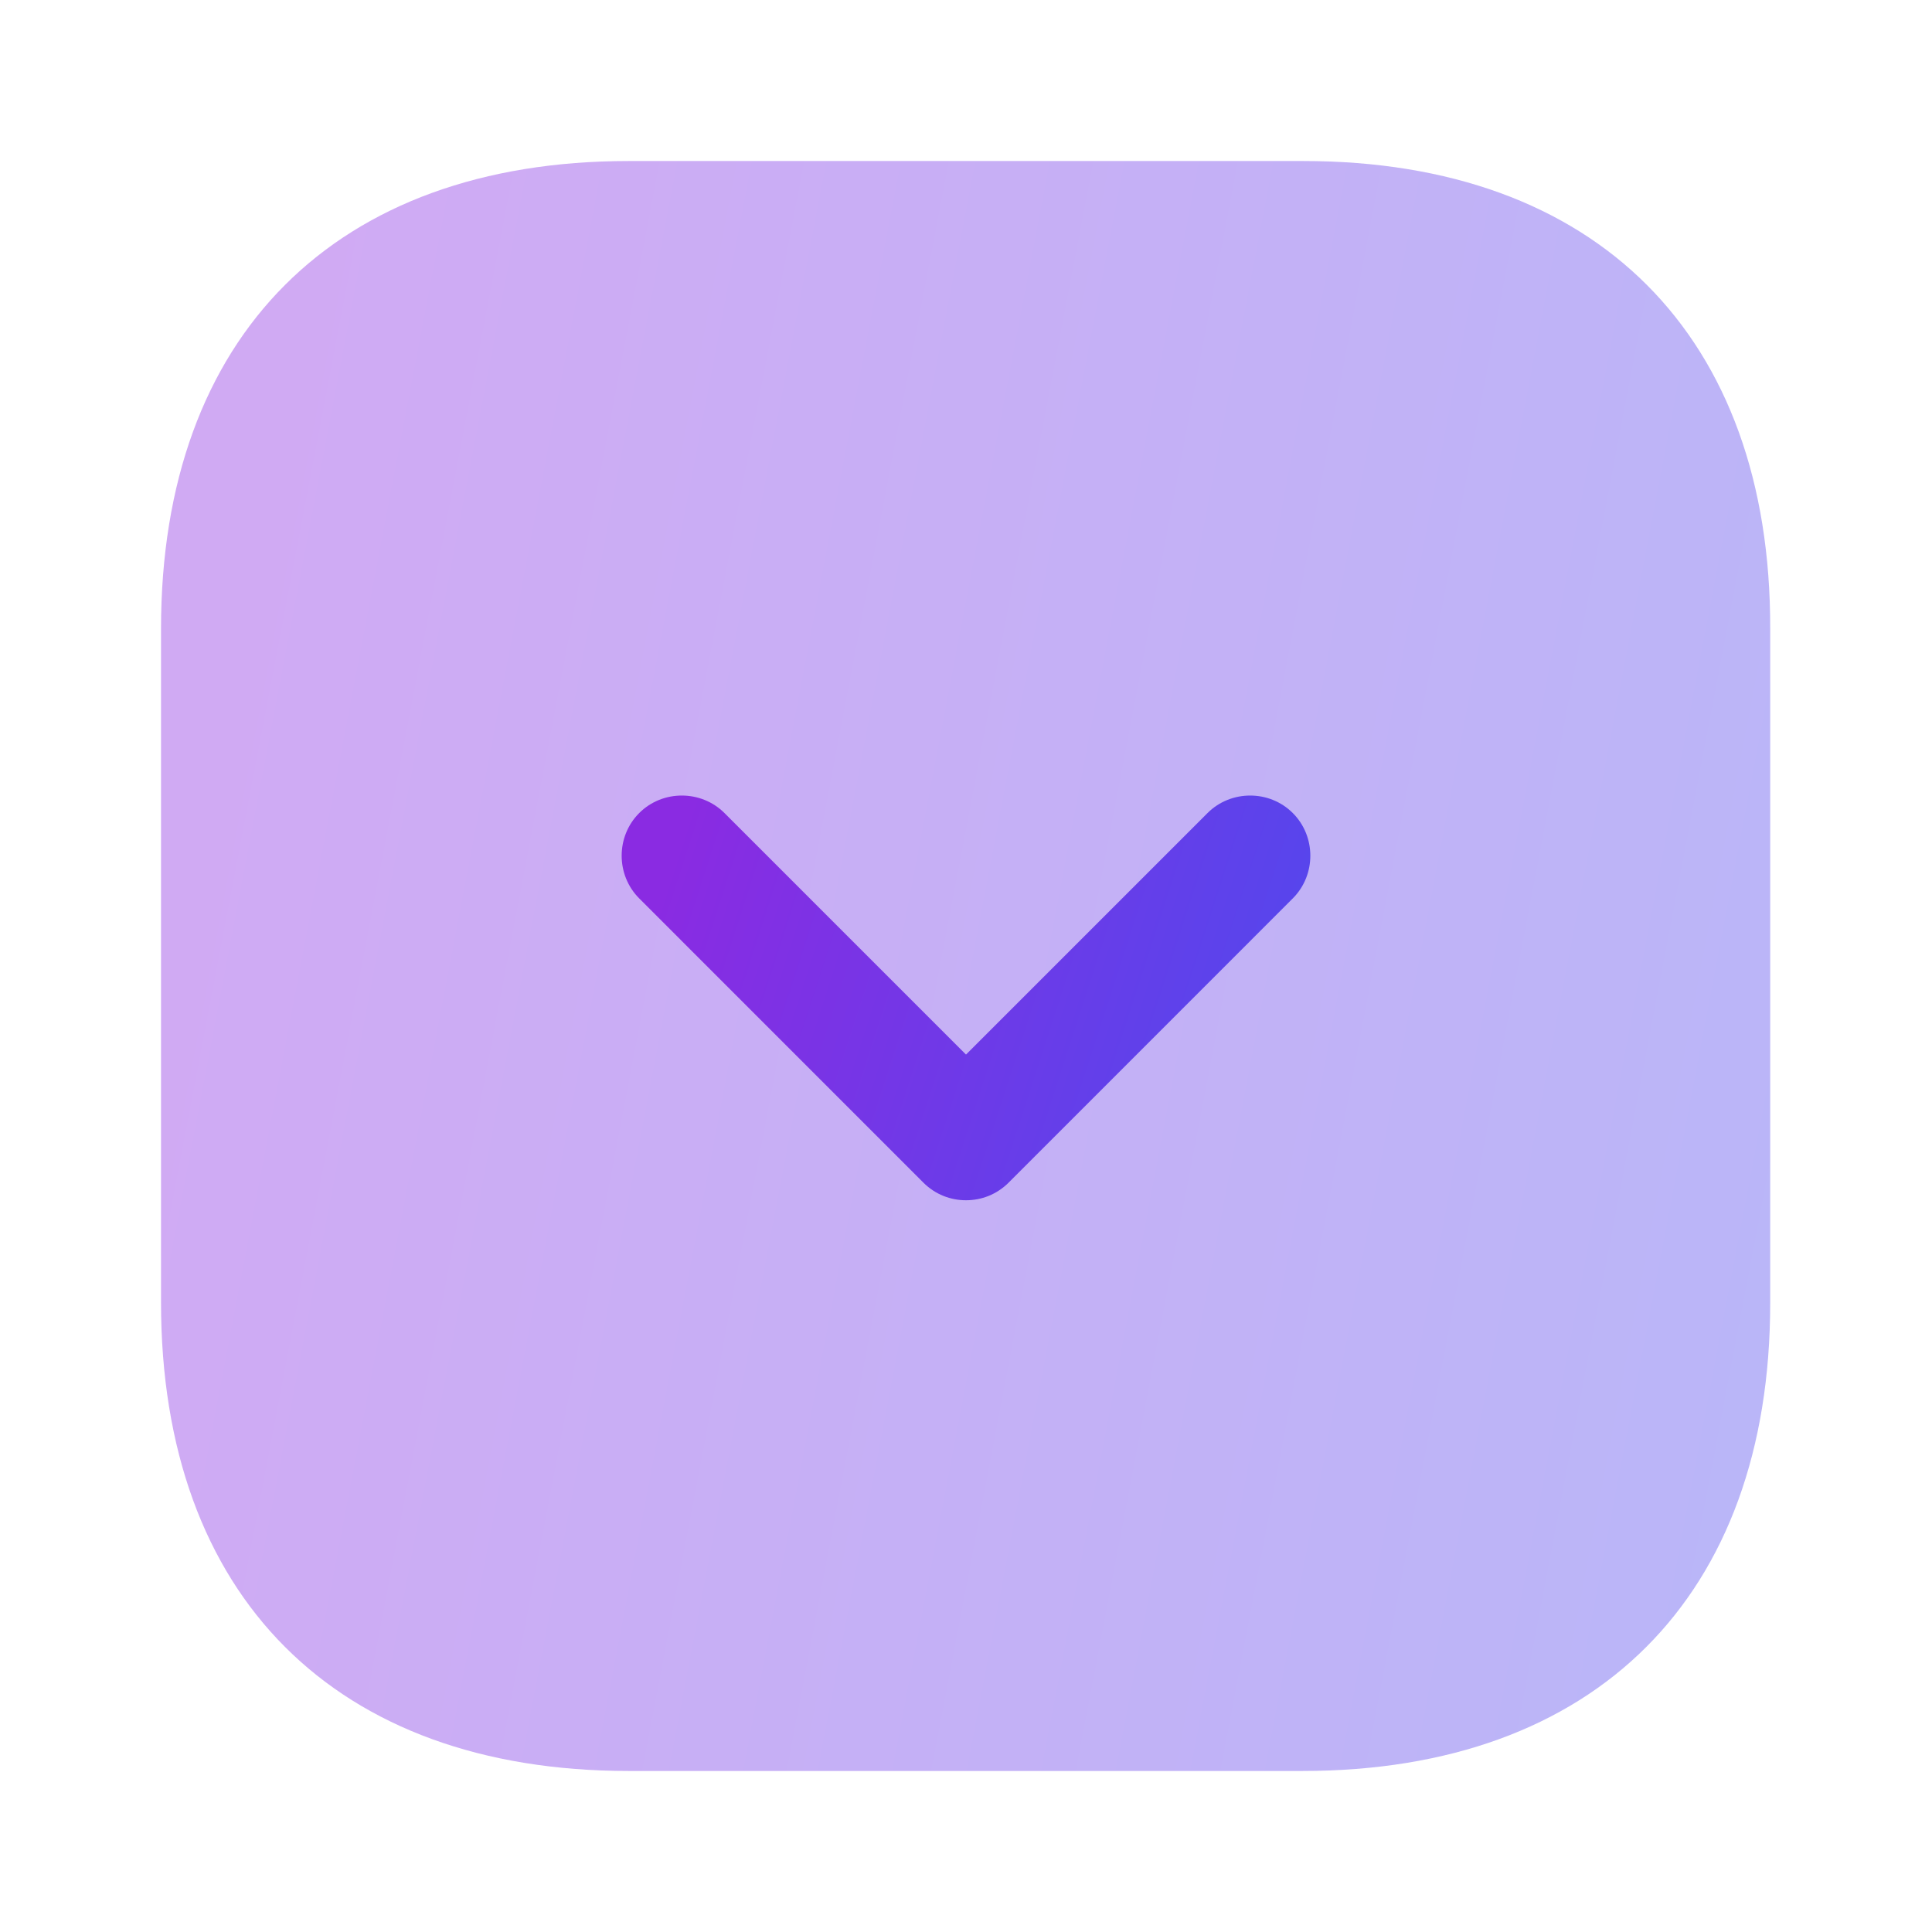 <svg width="32" height="32" viewBox="0 0 32 32" fill="none" xmlns="http://www.w3.org/2000/svg">
<g id="vuesax/bulk/arrow-square-down">
<g id="arrow-square-down">
<path id="Vector" opacity="0.4" d="M21.587 2.667H10.413C5.56 2.667 2.667 5.56 2.667 10.413V21.573C2.667 26.44 5.56 29.333 10.413 29.333H21.573C26.427 29.333 29.32 26.44 29.32 21.587V10.413C29.333 5.56 26.44 2.667 21.587 2.667Z" fill="url(#paint0_linear_1457_2288)"/>
<path id="Vector_2" d="M16 19.88C15.747 19.88 15.493 19.787 15.293 19.587L10.587 14.88C10.2 14.493 10.2 13.853 10.587 13.467C10.973 13.08 11.613 13.08 12 13.467L16 17.467L20 13.467C20.387 13.08 21.027 13.08 21.413 13.467C21.8 13.853 21.8 14.493 21.413 14.88L16.707 19.587C16.507 19.787 16.253 19.88 16 19.88Z" fill="url(#paint1_linear_1457_2288)"/>
</g>
</g>
<defs>
<linearGradient id="paint0_linear_1457_2288" x1="4.147" y1="9.333" x2="66.076" y2="21.136" gradientUnits="userSpaceOnUse">
<stop stop-color="#8A2BE2"/>
<stop offset="1" stop-color="#086EFC"/>
</linearGradient>
<linearGradient id="paint1_linear_1457_2288" x1="10.93" y1="14.853" x2="35.78" y2="22.915" gradientUnits="userSpaceOnUse">
<stop stop-color="#8A2BE2"/>
<stop offset="1" stop-color="#086EFC"/>
</linearGradient>
</defs>
</svg>
